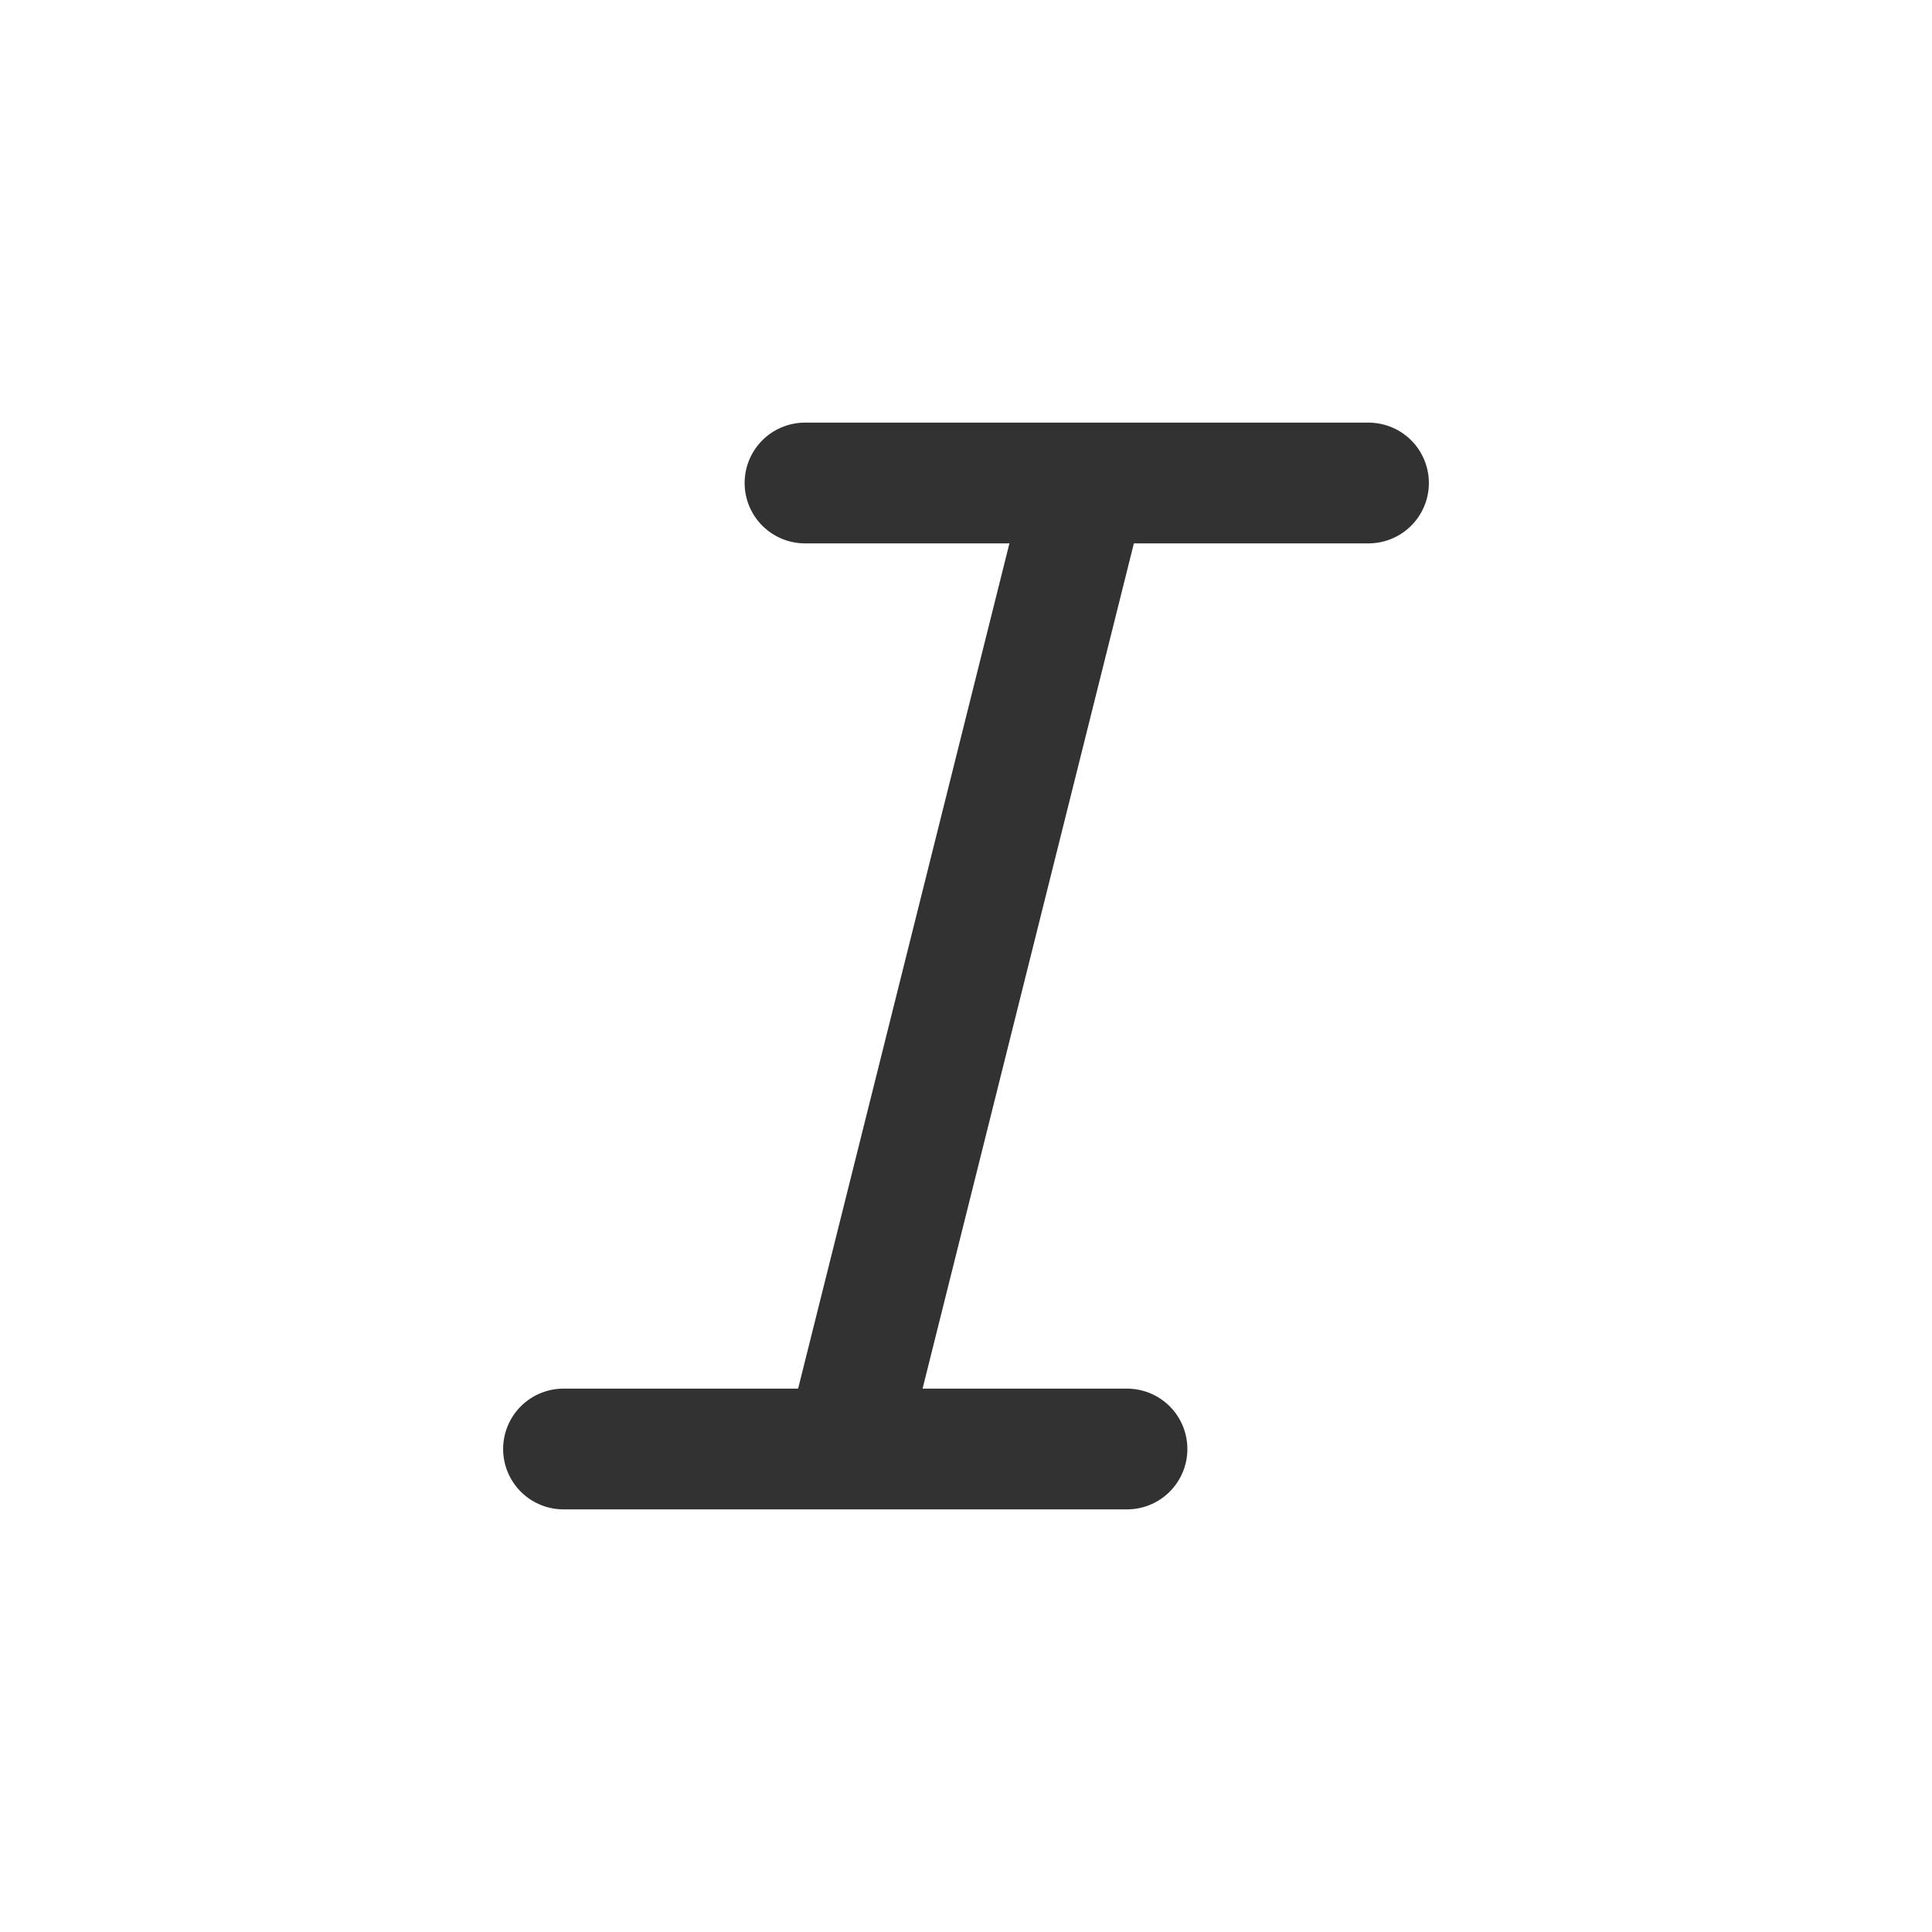 <svg xmlns="http://www.w3.org/2000/svg" width="24" height="24" fill="none" viewBox="0 0 24 24"><path stroke="#323232" stroke-linecap="round" stroke-linejoin="round" stroke-width="1.5" d="M10 6H17M13.5 6L10.5 18L13.5 6ZM14 18H7H14Z"/></svg>